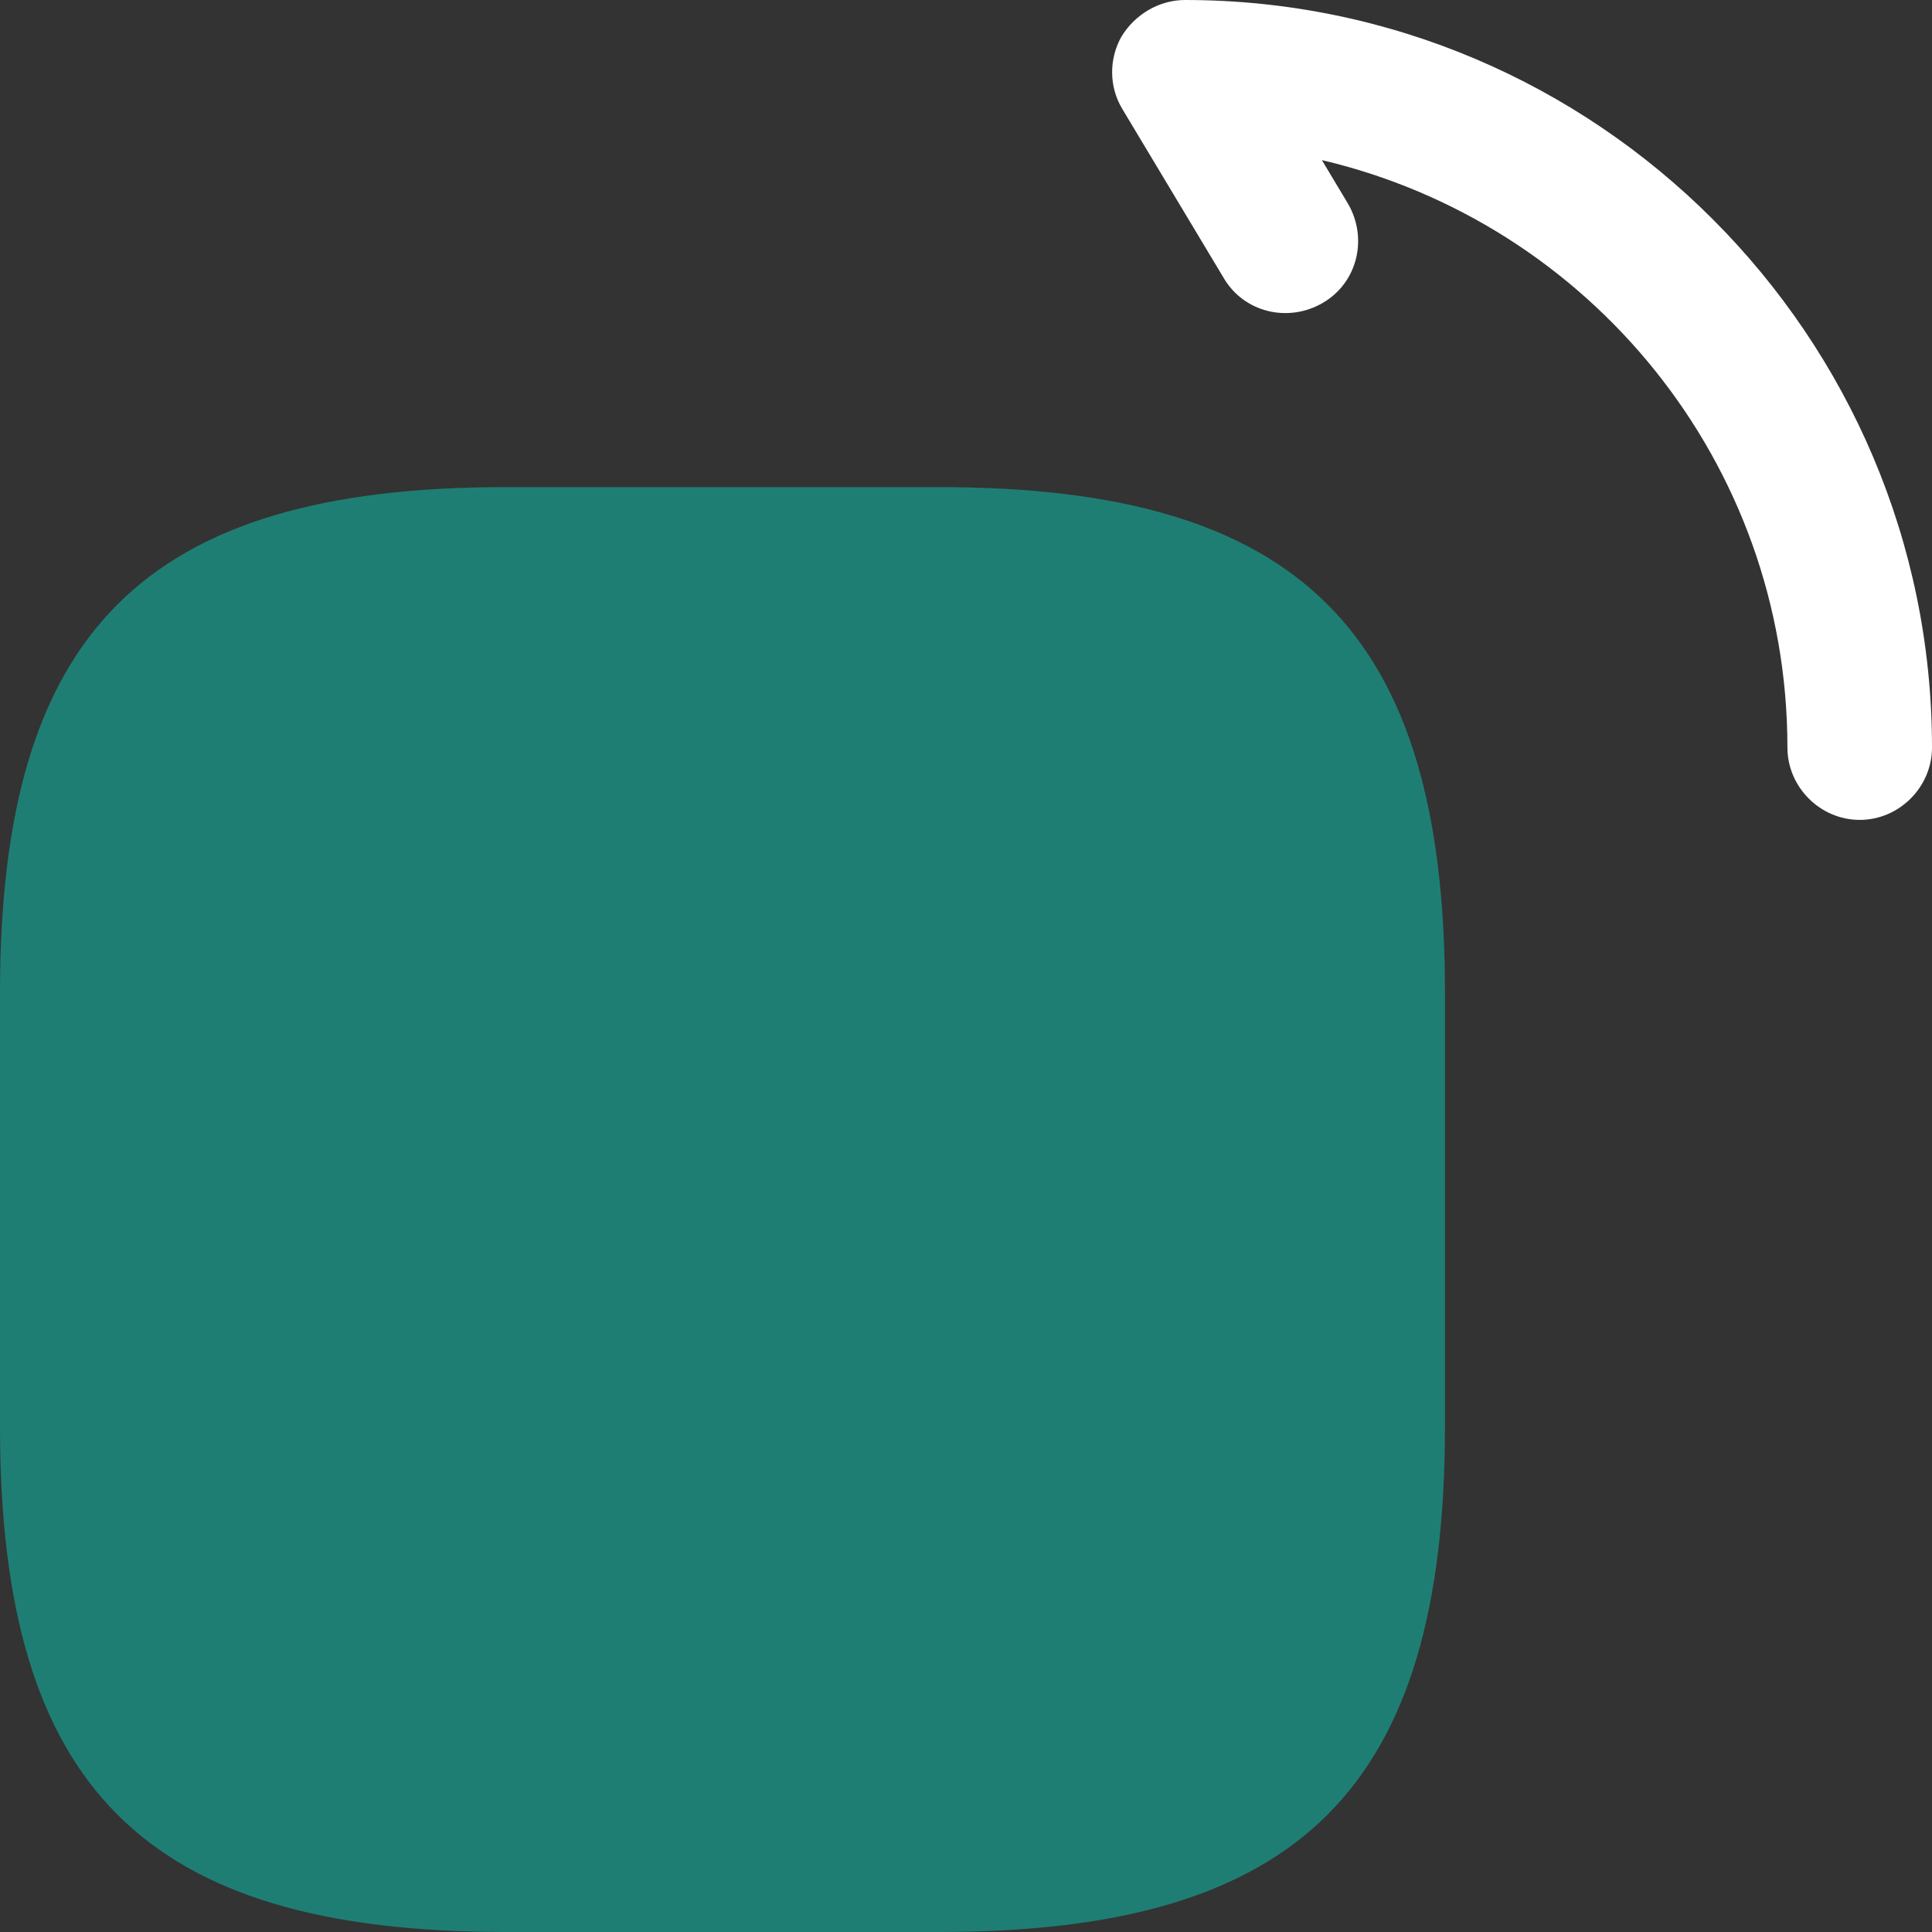 <svg width="24" height="24" viewBox="0 0 24 24" fill="none" xmlns="http://www.w3.org/2000/svg">
<rect x="0" y="0" width="24" height="24" fill="#333333" stroke="none"/>
<path opacity="0.4" d="M6.282 24H11.667C16.155 24 17.95 22.205 17.95 17.718V12.333C17.95 7.846 16.155 6.051 11.667 6.051H6.282C1.795 6.051 0 7.846 0 12.333V17.718C0 22.205 1.795 24 6.282 24Z" fill="#00EFD4"/>
<path d="M23.102 10.185C22.611 10.185 22.204 9.777 22.204 9.286C22.204 5.739 19.738 2.768 16.421 1.989L16.744 2.528C16.996 2.96 16.864 3.511 16.433 3.762C16.002 4.014 15.451 3.882 15.2 3.451L13.942 1.354C13.775 1.078 13.775 0.731 13.931 0.455C14.098 0.18 14.397 0 14.721 0C19.833 0 24 4.17 24 9.286C24 9.777 23.593 10.185 23.102 10.185Z" fill="white"/>
</svg>
